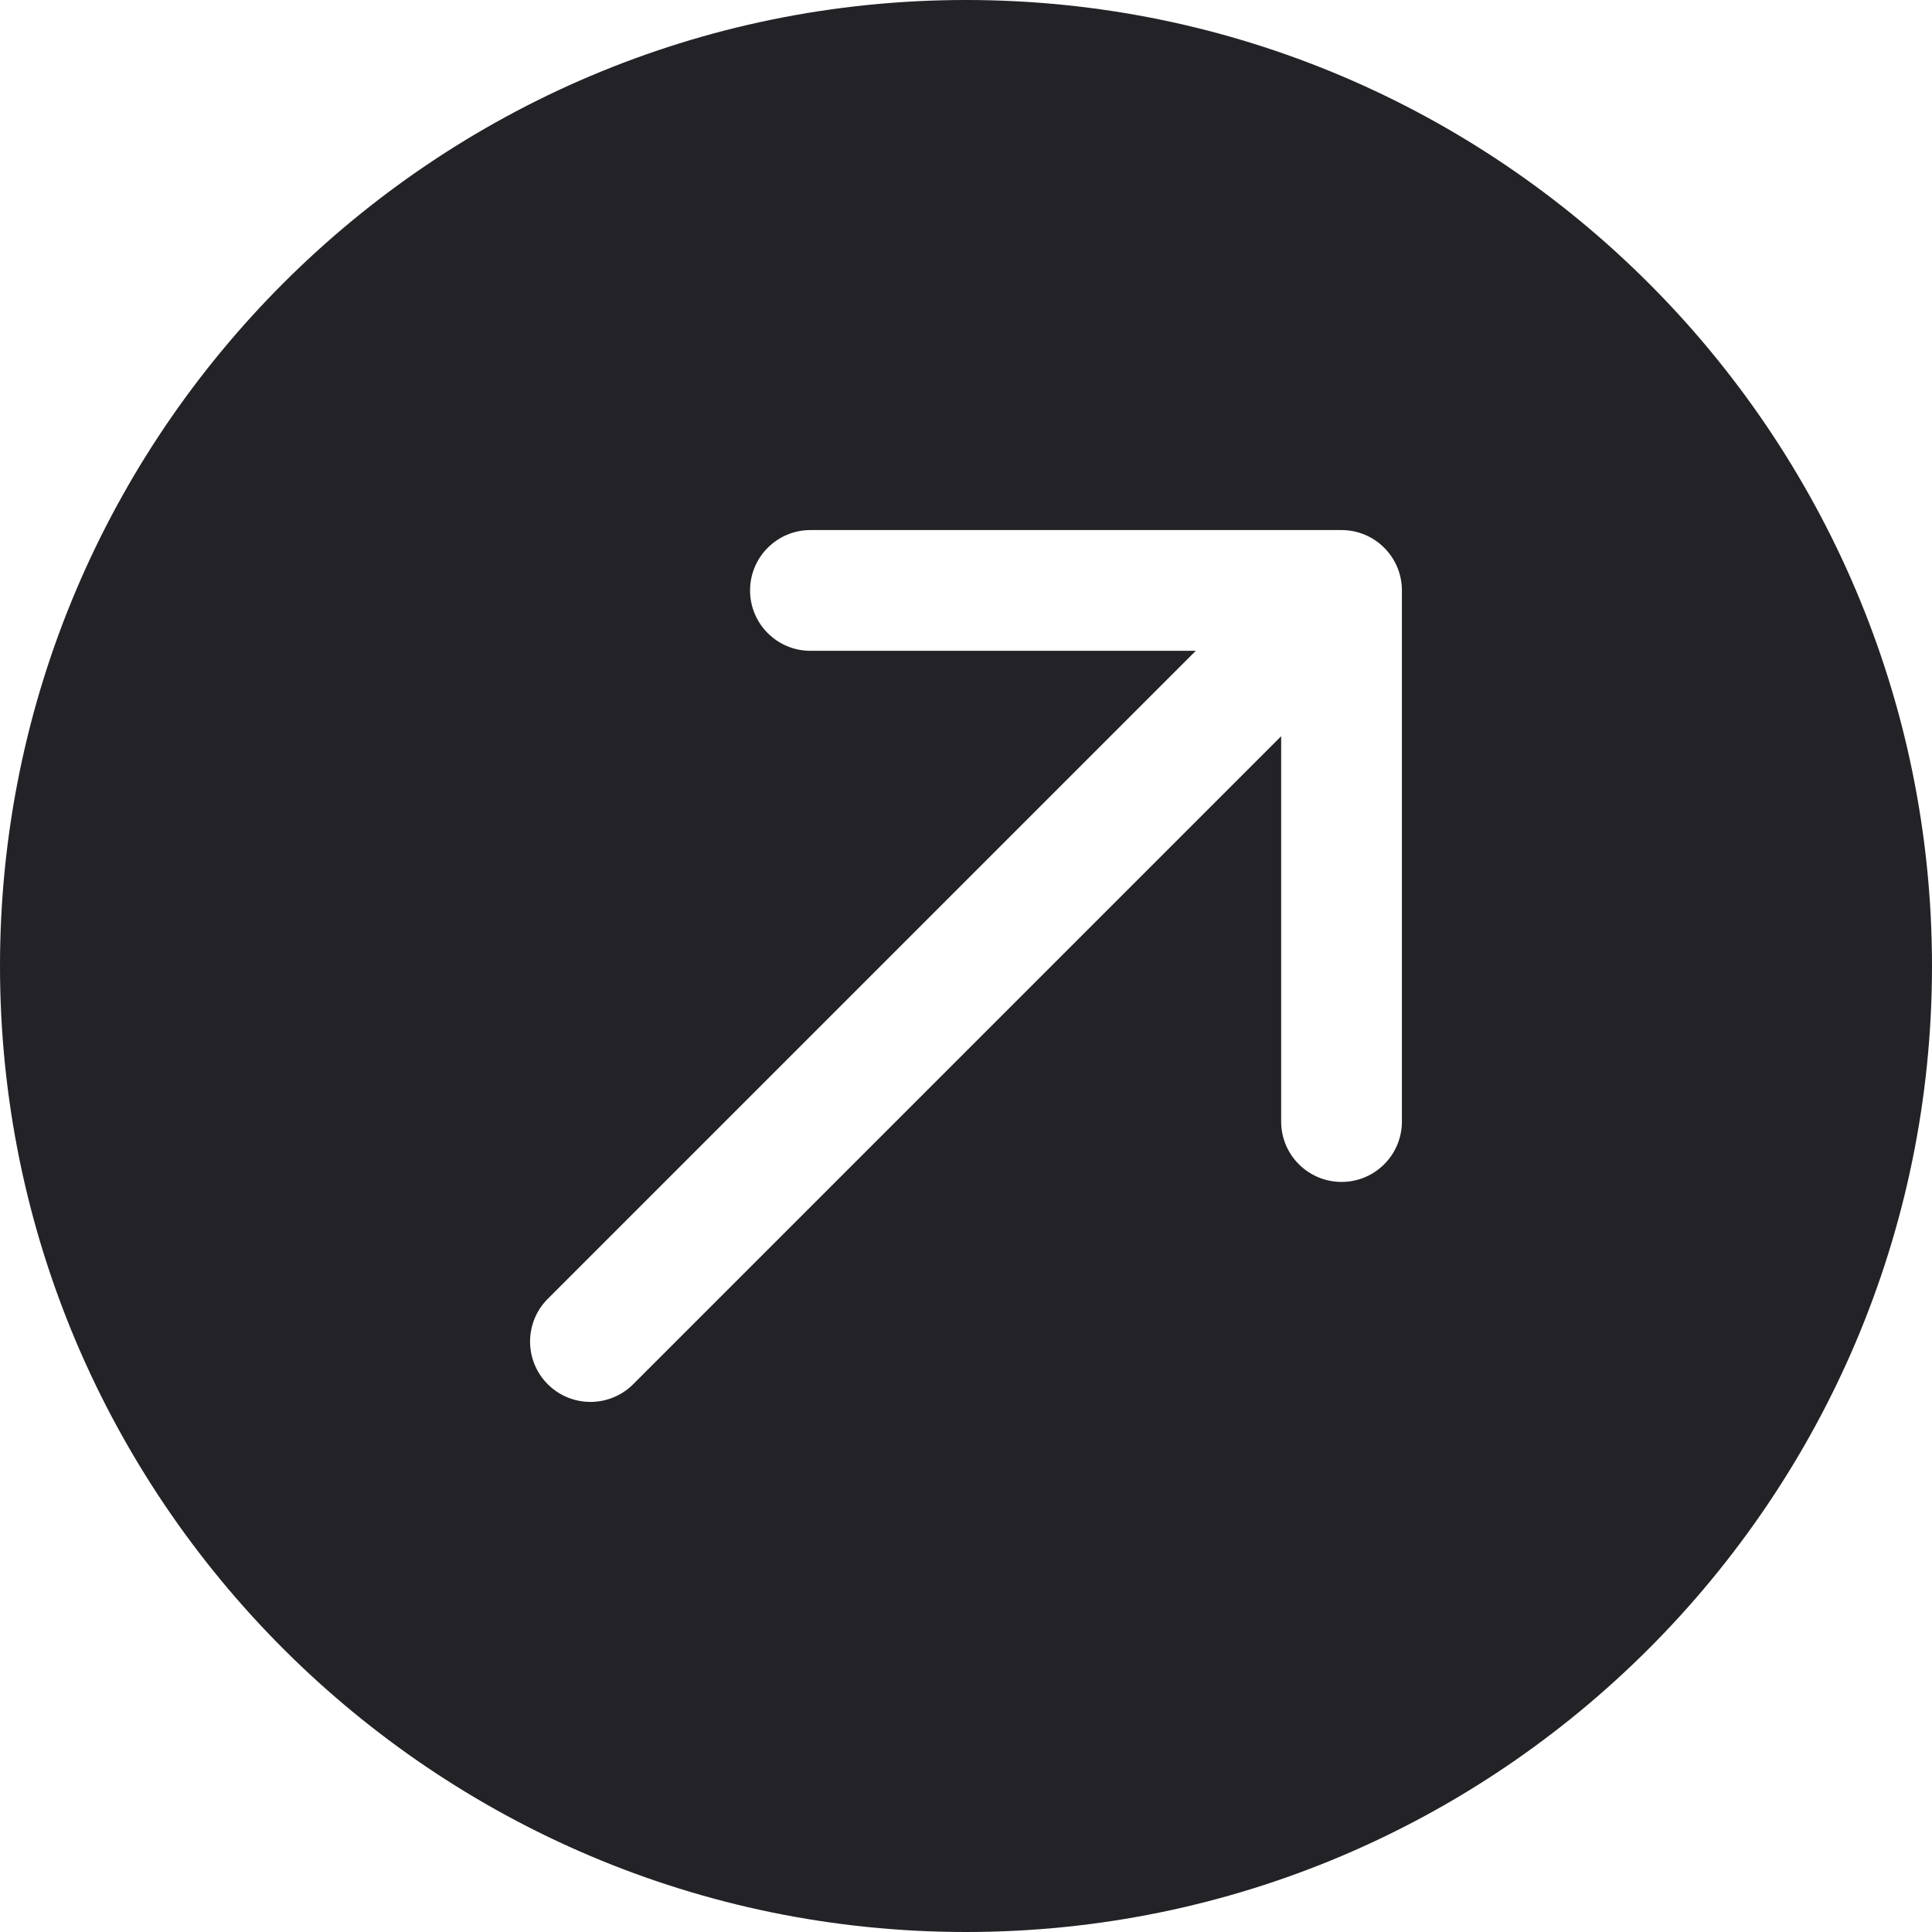 <svg width="64" height="64" viewBox="0 0 64 64" fill="none" xmlns="http://www.w3.org/2000/svg">
<path
    d="M32 0C14.355 0 0 14.355 0 32C0 49.645 14.355 64 32 64C49.645 64 64 49.645 64 32C64 14.355 49.645 0 32 0ZM46.44 37.153C46.44 38.257 45.545 39.153 44.44 39.153C43.336 39.153 42.44 38.257 42.44 37.153V24.388L20.974 45.855C20.583 46.245 20.071 46.44 19.56 46.44C19.048 46.44 18.536 46.245 18.145 45.855C17.364 45.074 17.364 43.807 18.145 43.026L39.612 21.559H26.847C25.742 21.559 24.847 20.664 24.847 19.559C24.847 18.455 25.742 17.559 26.847 17.559H44.44C45.545 17.559 46.44 18.455 46.44 19.559V37.153Z"
    fill="#222227"
/>
</svg>
